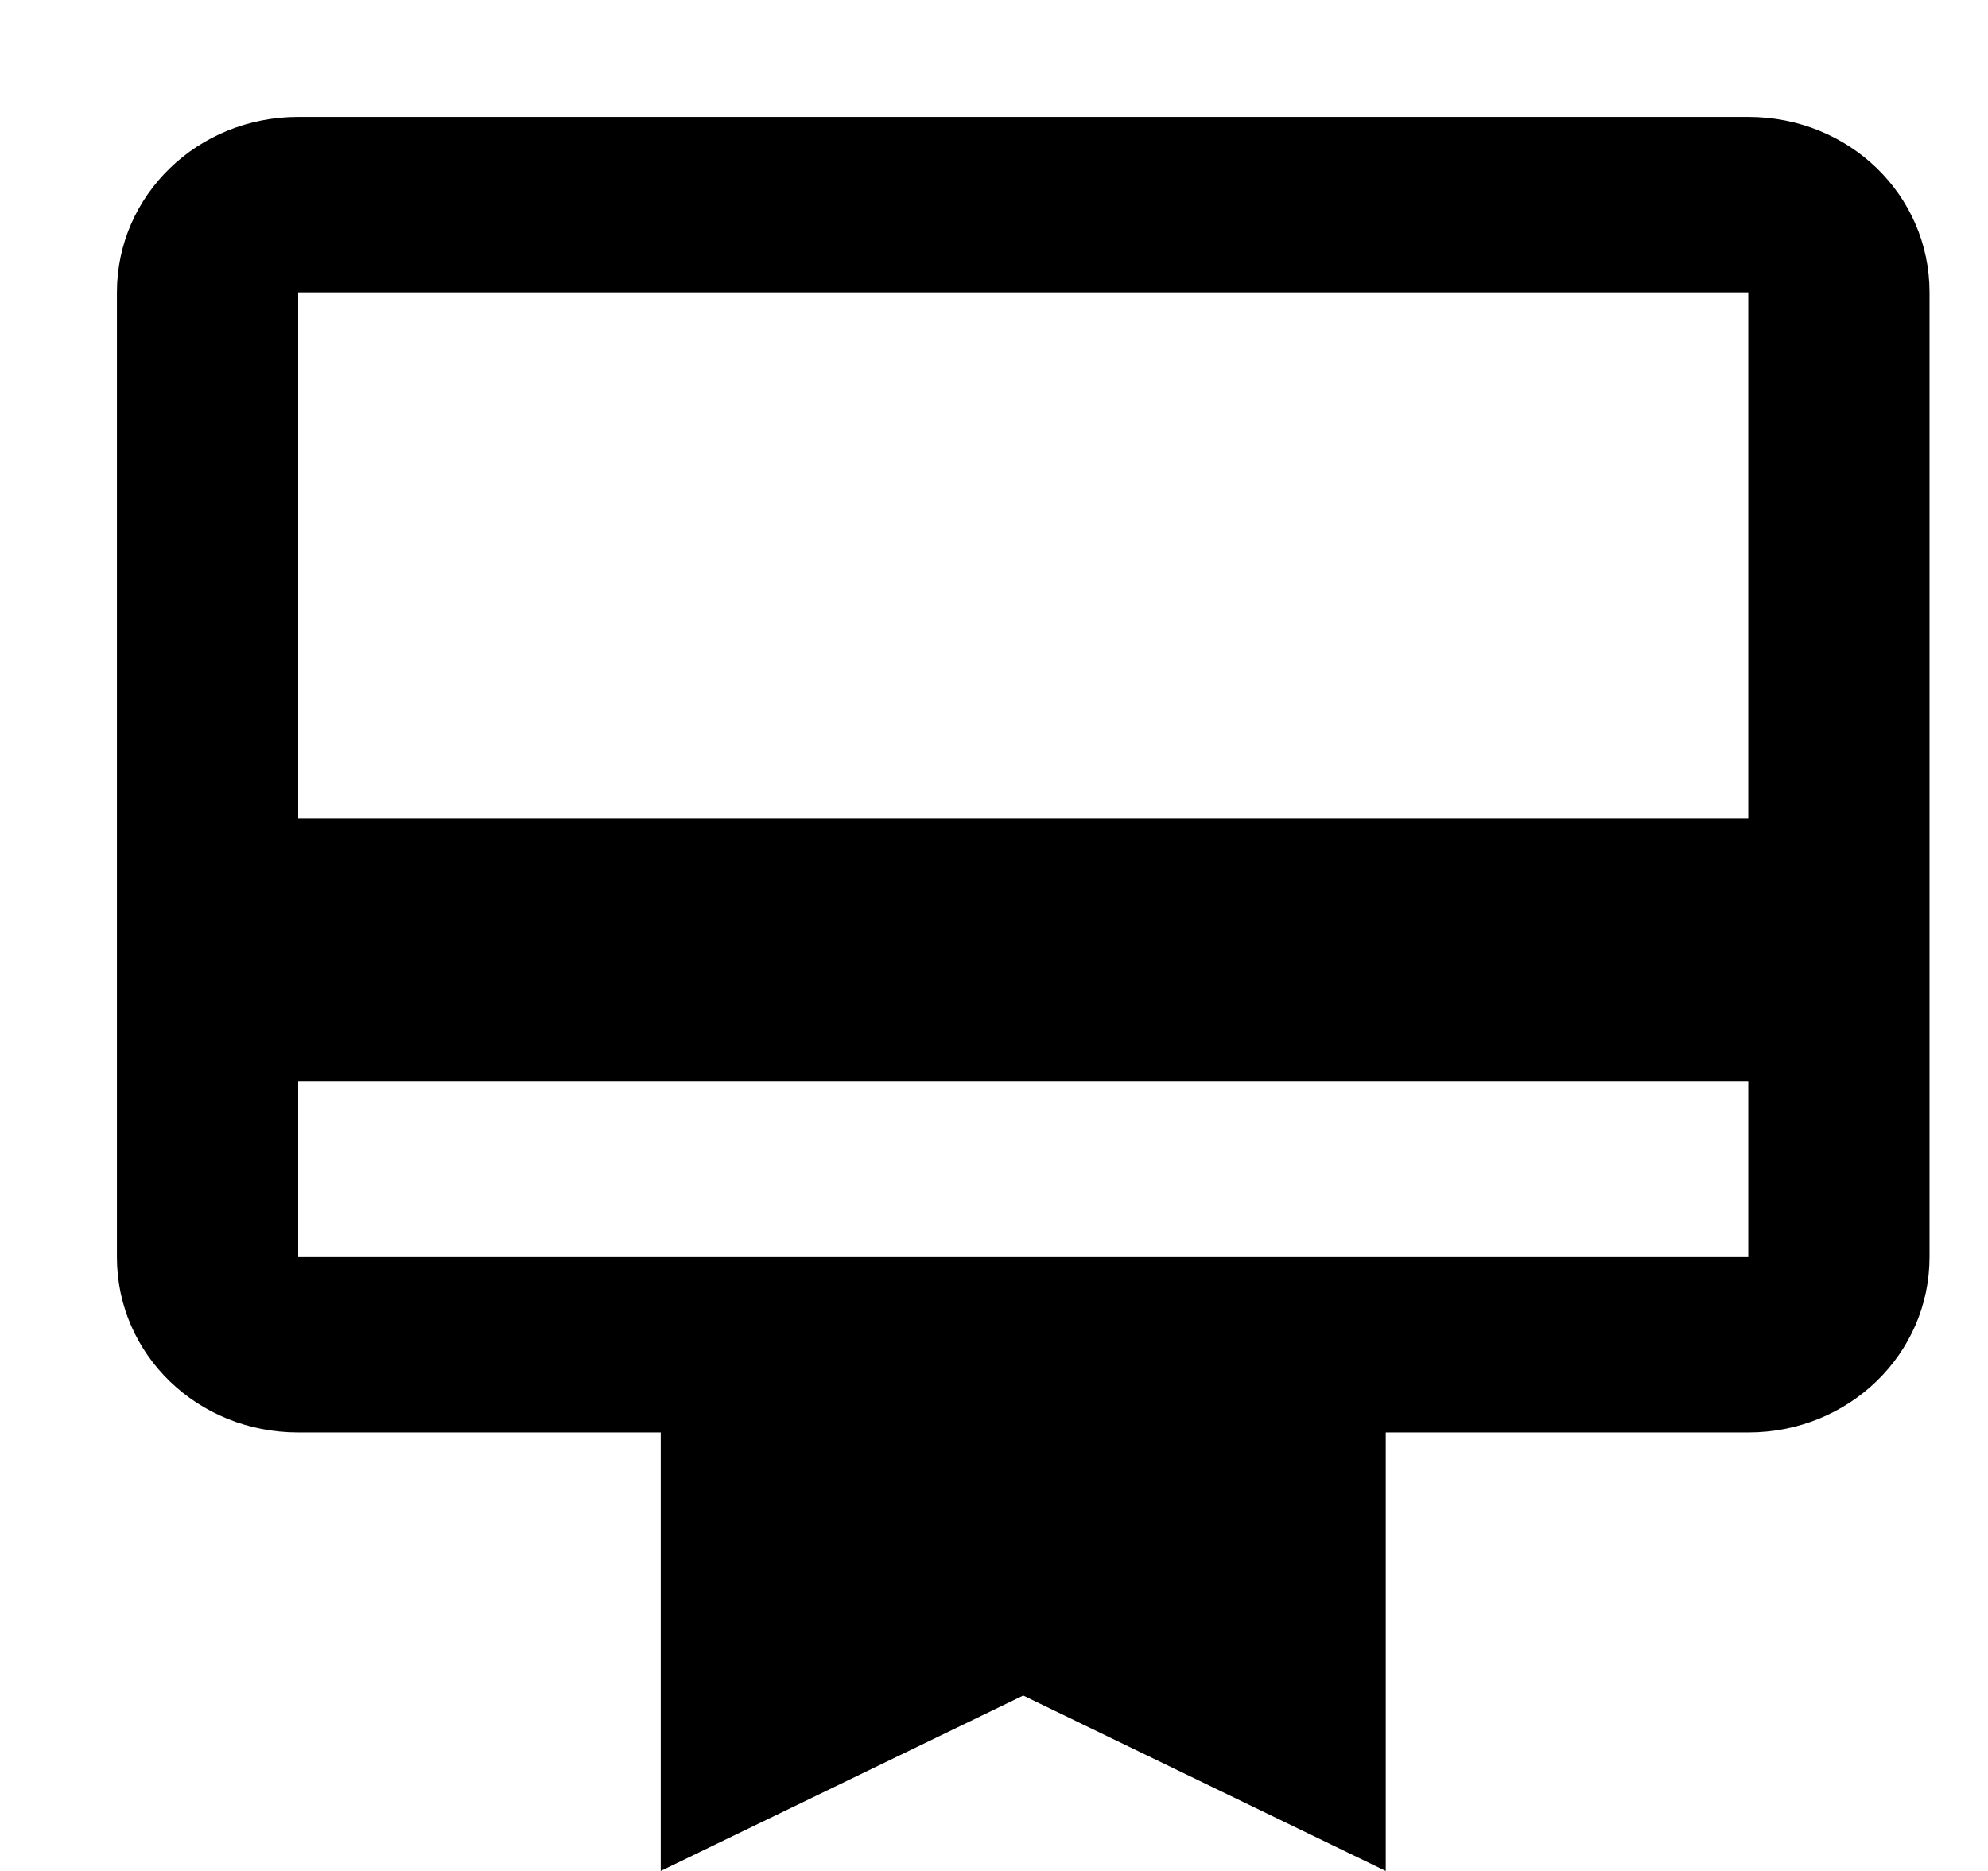 <?xml version="1.0"?>
<svg width="34" height="32" xmlns="http://www.w3.org/2000/svg" xmlns:svg="http://www.w3.org/2000/svg" class="fill-path-primary-main">
 <g class="layer">
  <title>Layer 1</title>
  <path d="m29.9,2l-24.8,0c-1.72,0 -3.1,1.34 -3.1,3l0,16.5c0,1.67 1.38,3 3.1,3l6.2,0l0,7.5l6.2,-3l6.2,3l0,-7.5l6.2,0c1.72,0 3.1,-1.34 3.1,-3l0,-16.5c0,-1.67 -1.38,-3 -3.1,-3m0,19.5l-24.8,0l0,-3l24.8,0l0,3zm0,-7.5l-24.8,0l0,-9l24.8,0l0,9z" id="svg_1"/>
 </g>
</svg>